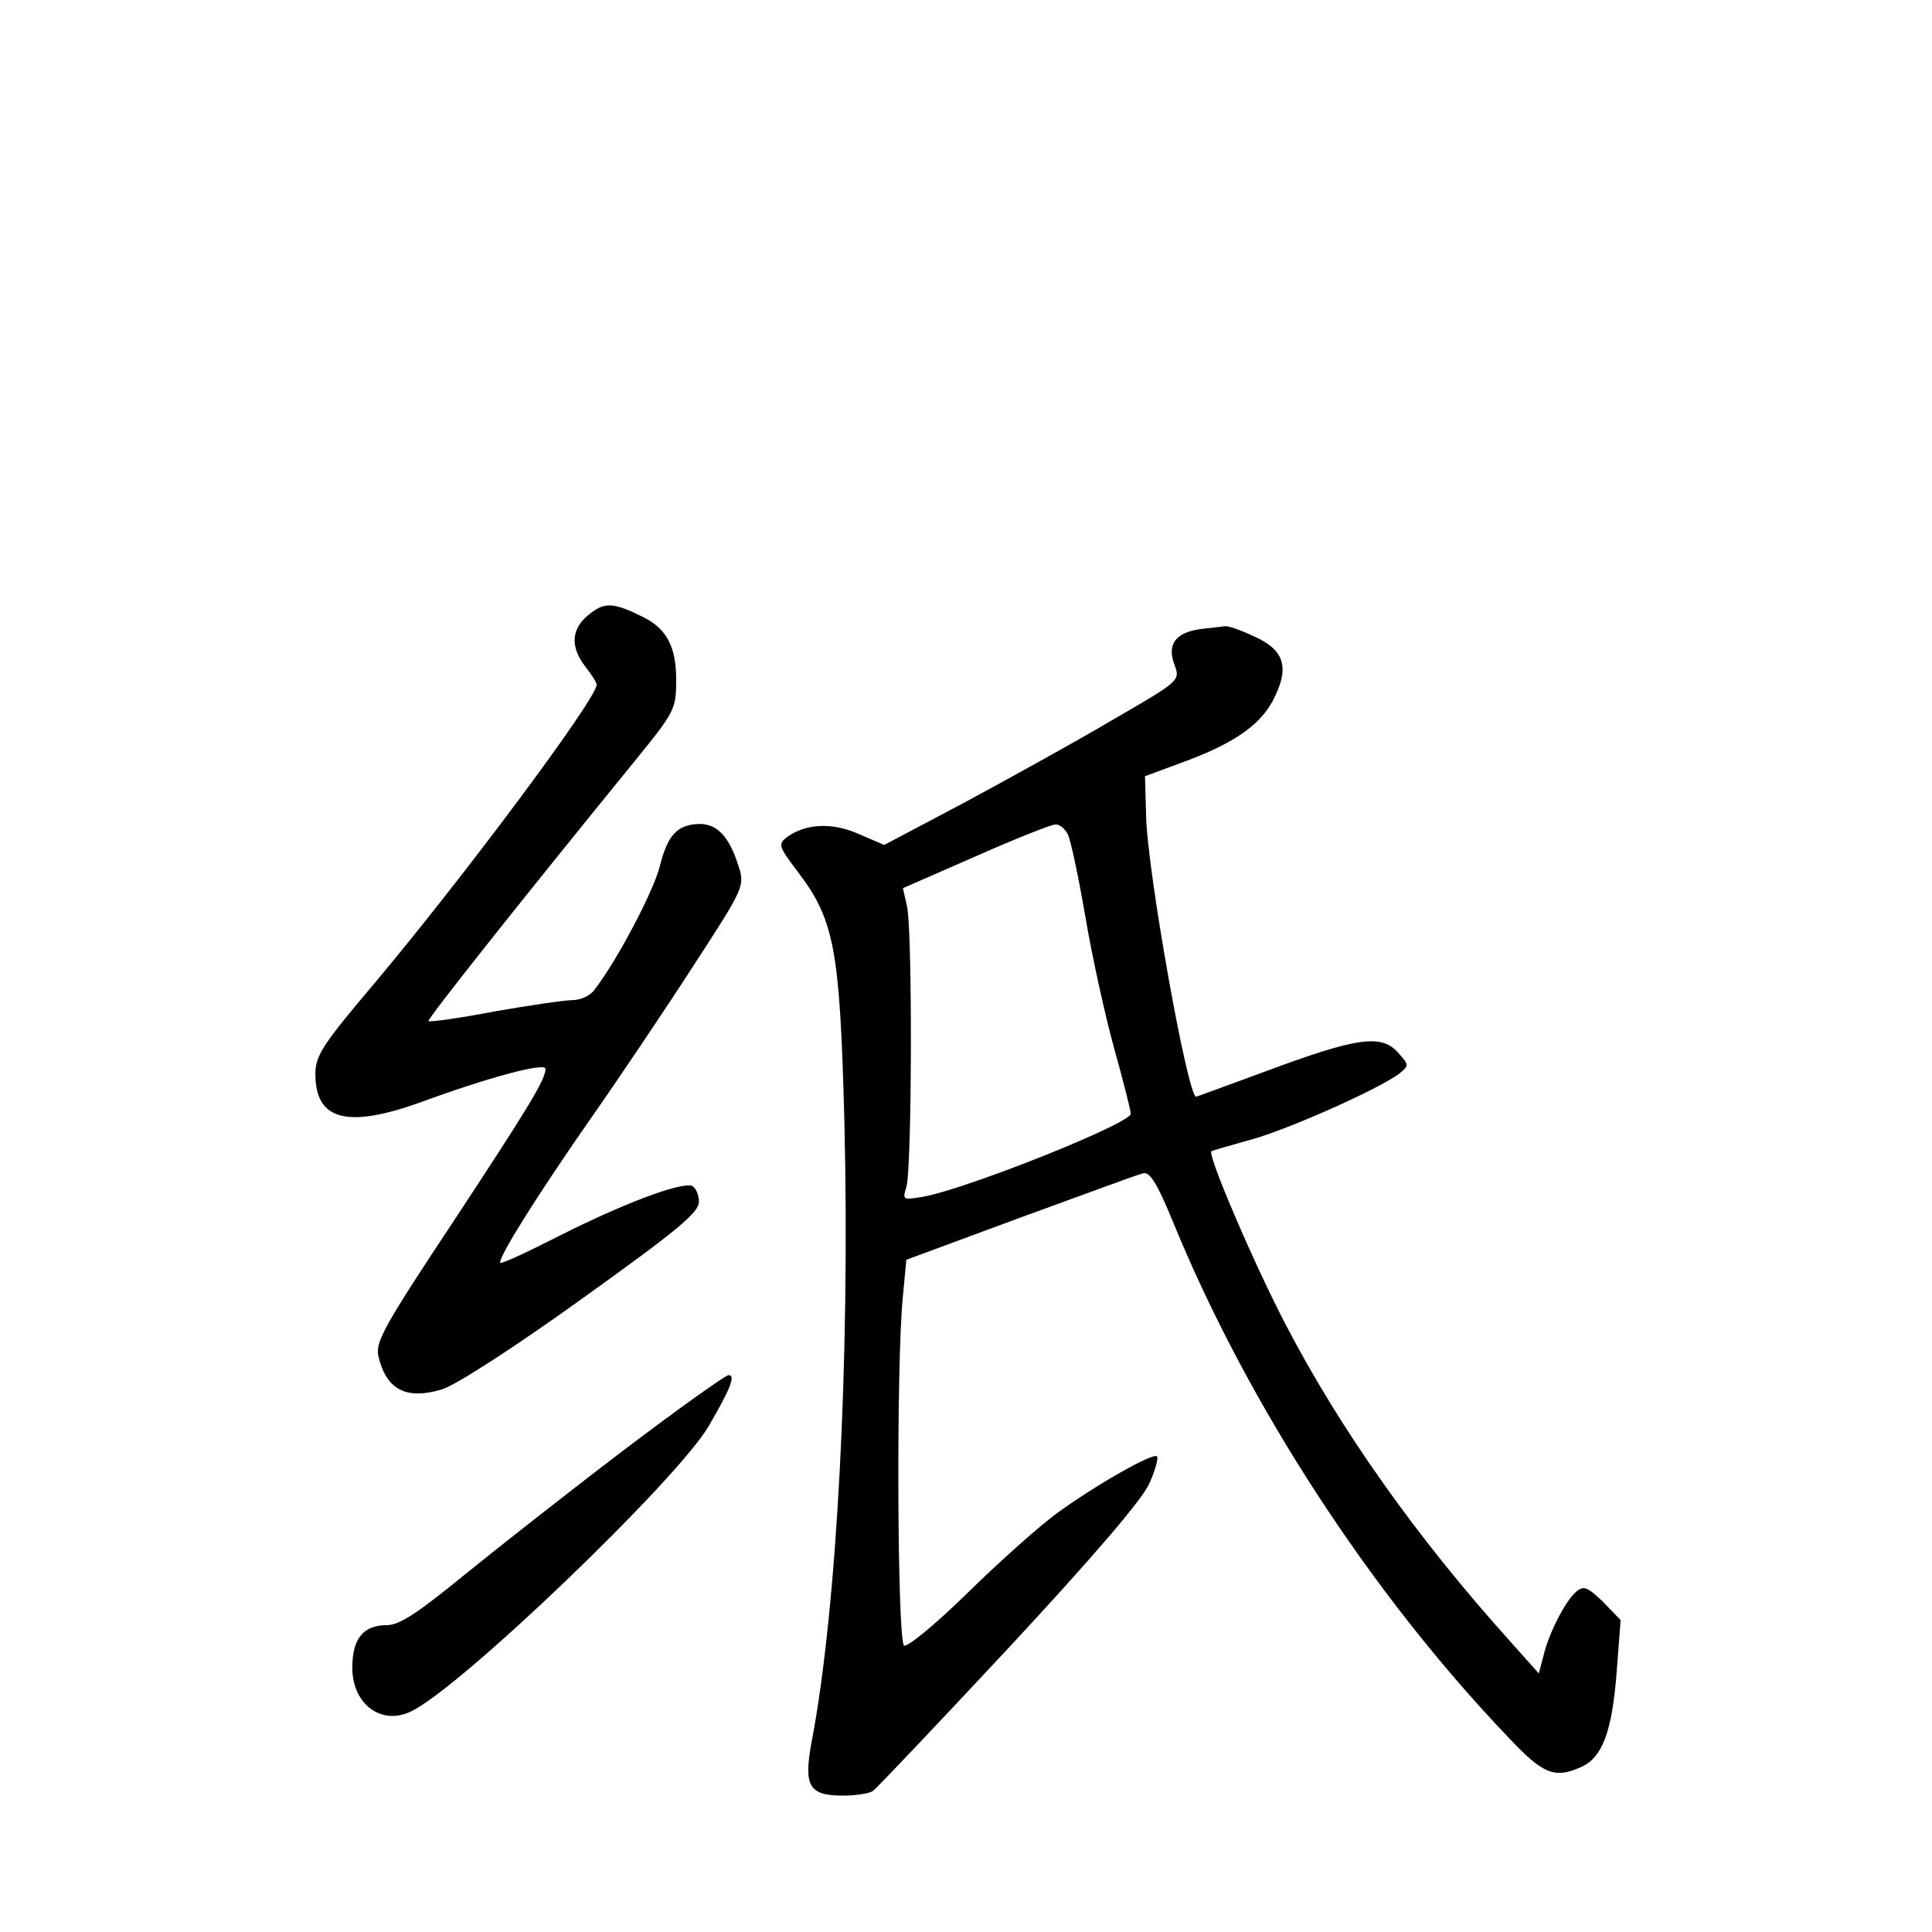 <?xml version="1.0" standalone="no"?>
<!DOCTYPE svg PUBLIC "-//W3C//DTD SVG 20010904//EN"
 "http://www.w3.org/TR/2001/REC-SVG-20010904/DTD/svg10.dtd">
<svg version="1.0" xmlns="http://www.w3.org/2000/svg"
 width="340pt" height="340pt" viewBox="0 0 340 340"
 preserveAspectRatio="xMidYMid meet">
<g transform="translate(0,340) scale(0.1,-0.1)"
fill="#000000" stroke="none">
<path d="M1037 2319 c-32 -25 -34 -57 -7 -92 11 -14 20 -28 20 -32 0 -25 -239
-345 -394 -529 -88 -104 -101 -124 -101 -156 0 -81 55 -96 182 -51 122 45 223
72 223 60 0 -19 -30 -68 -165 -273 -118 -178 -135 -208 -129 -233 14 -59 49
-77 112 -58 25 8 126 73 247 160 166 119 205 151 205 170 0 13 -6 25 -12 28
-21 7 -123 -32 -234 -88 -57 -29 -104 -51 -104 -47 0 14 66 119 155 247 54 77
138 202 187 278 89 137 89 138 77 175 -16 50 -37 72 -68 72 -39 -1 -56 -19
-70 -75 -11 -44 -76 -167 -115 -217 -7 -10 -24 -18 -38 -18 -13 0 -75 -9 -138
-20 -62 -12 -114 -19 -116 -17 -3 3 171 222 369 465 64 79 67 85 67 135 0 58
-16 90 -58 111 -52 26 -68 27 -95 5z"/>
<path d="M2113 2293 c-44 -6 -60 -27 -46 -63 10 -28 10 -28 -111 -98 -66 -39
-184 -104 -260 -145 l-140 -74 -44 19 c-47 21 -93 19 -127 -5 -16 -13 -15 -16
18 -60 66 -86 75 -138 83 -442 10 -419 -13 -859 -58 -1092 -14 -77 -4 -93 56
-93 22 0 46 4 52 8 6 4 113 117 239 252 146 157 235 261 247 288 11 24 17 46
14 49 -7 7 -107 -50 -176 -100 -30 -22 -101 -85 -157 -140 -56 -55 -106 -96
-112 -93 -12 8 -14 500 -2 615 l6 64 200 74 c110 40 207 76 216 78 12 4 25
-16 54 -87 131 -320 348 -653 589 -905 62 -66 82 -74 130 -52 36 17 53 62 61
166 l7 92 -31 32 c-27 26 -34 29 -47 18 -19 -16 -49 -74 -58 -114 l-8 -30 -49
55 c-166 184 -301 375 -398 562 -55 106 -137 297 -129 302 1 1 32 10 68 20 64
17 228 90 263 117 17 14 17 15 -4 38 -29 31 -72 25 -228 -33 -68 -25 -125 -46
-126 -46 -15 0 -86 397 -88 494 l-2 70 73 27 c88 33 134 66 156 114 25 52 15
82 -37 105 -23 11 -46 19 -52 18 -5 -1 -24 -3 -42 -5z m-234 -361 c5 -9 19
-75 31 -145 12 -71 35 -175 51 -233 16 -57 29 -109 29 -114 0 -17 -285 -131
-365 -146 -36 -6 -37 -6 -30 17 10 31 11 454 1 495 l-7 31 128 56 c70 31 133
56 140 56 7 1 17 -7 22 -17z"/>
<path d="M1099 849 c-96 -73 -222 -172 -281 -220 -82 -67 -115 -89 -137 -89
-42 0 -61 -24 -61 -75 0 -64 51 -102 103 -77 87 41 468 407 524 502 39 67 48
90 35 90 -5 0 -88 -59 -183 -131z"/>
</g>
</svg>
